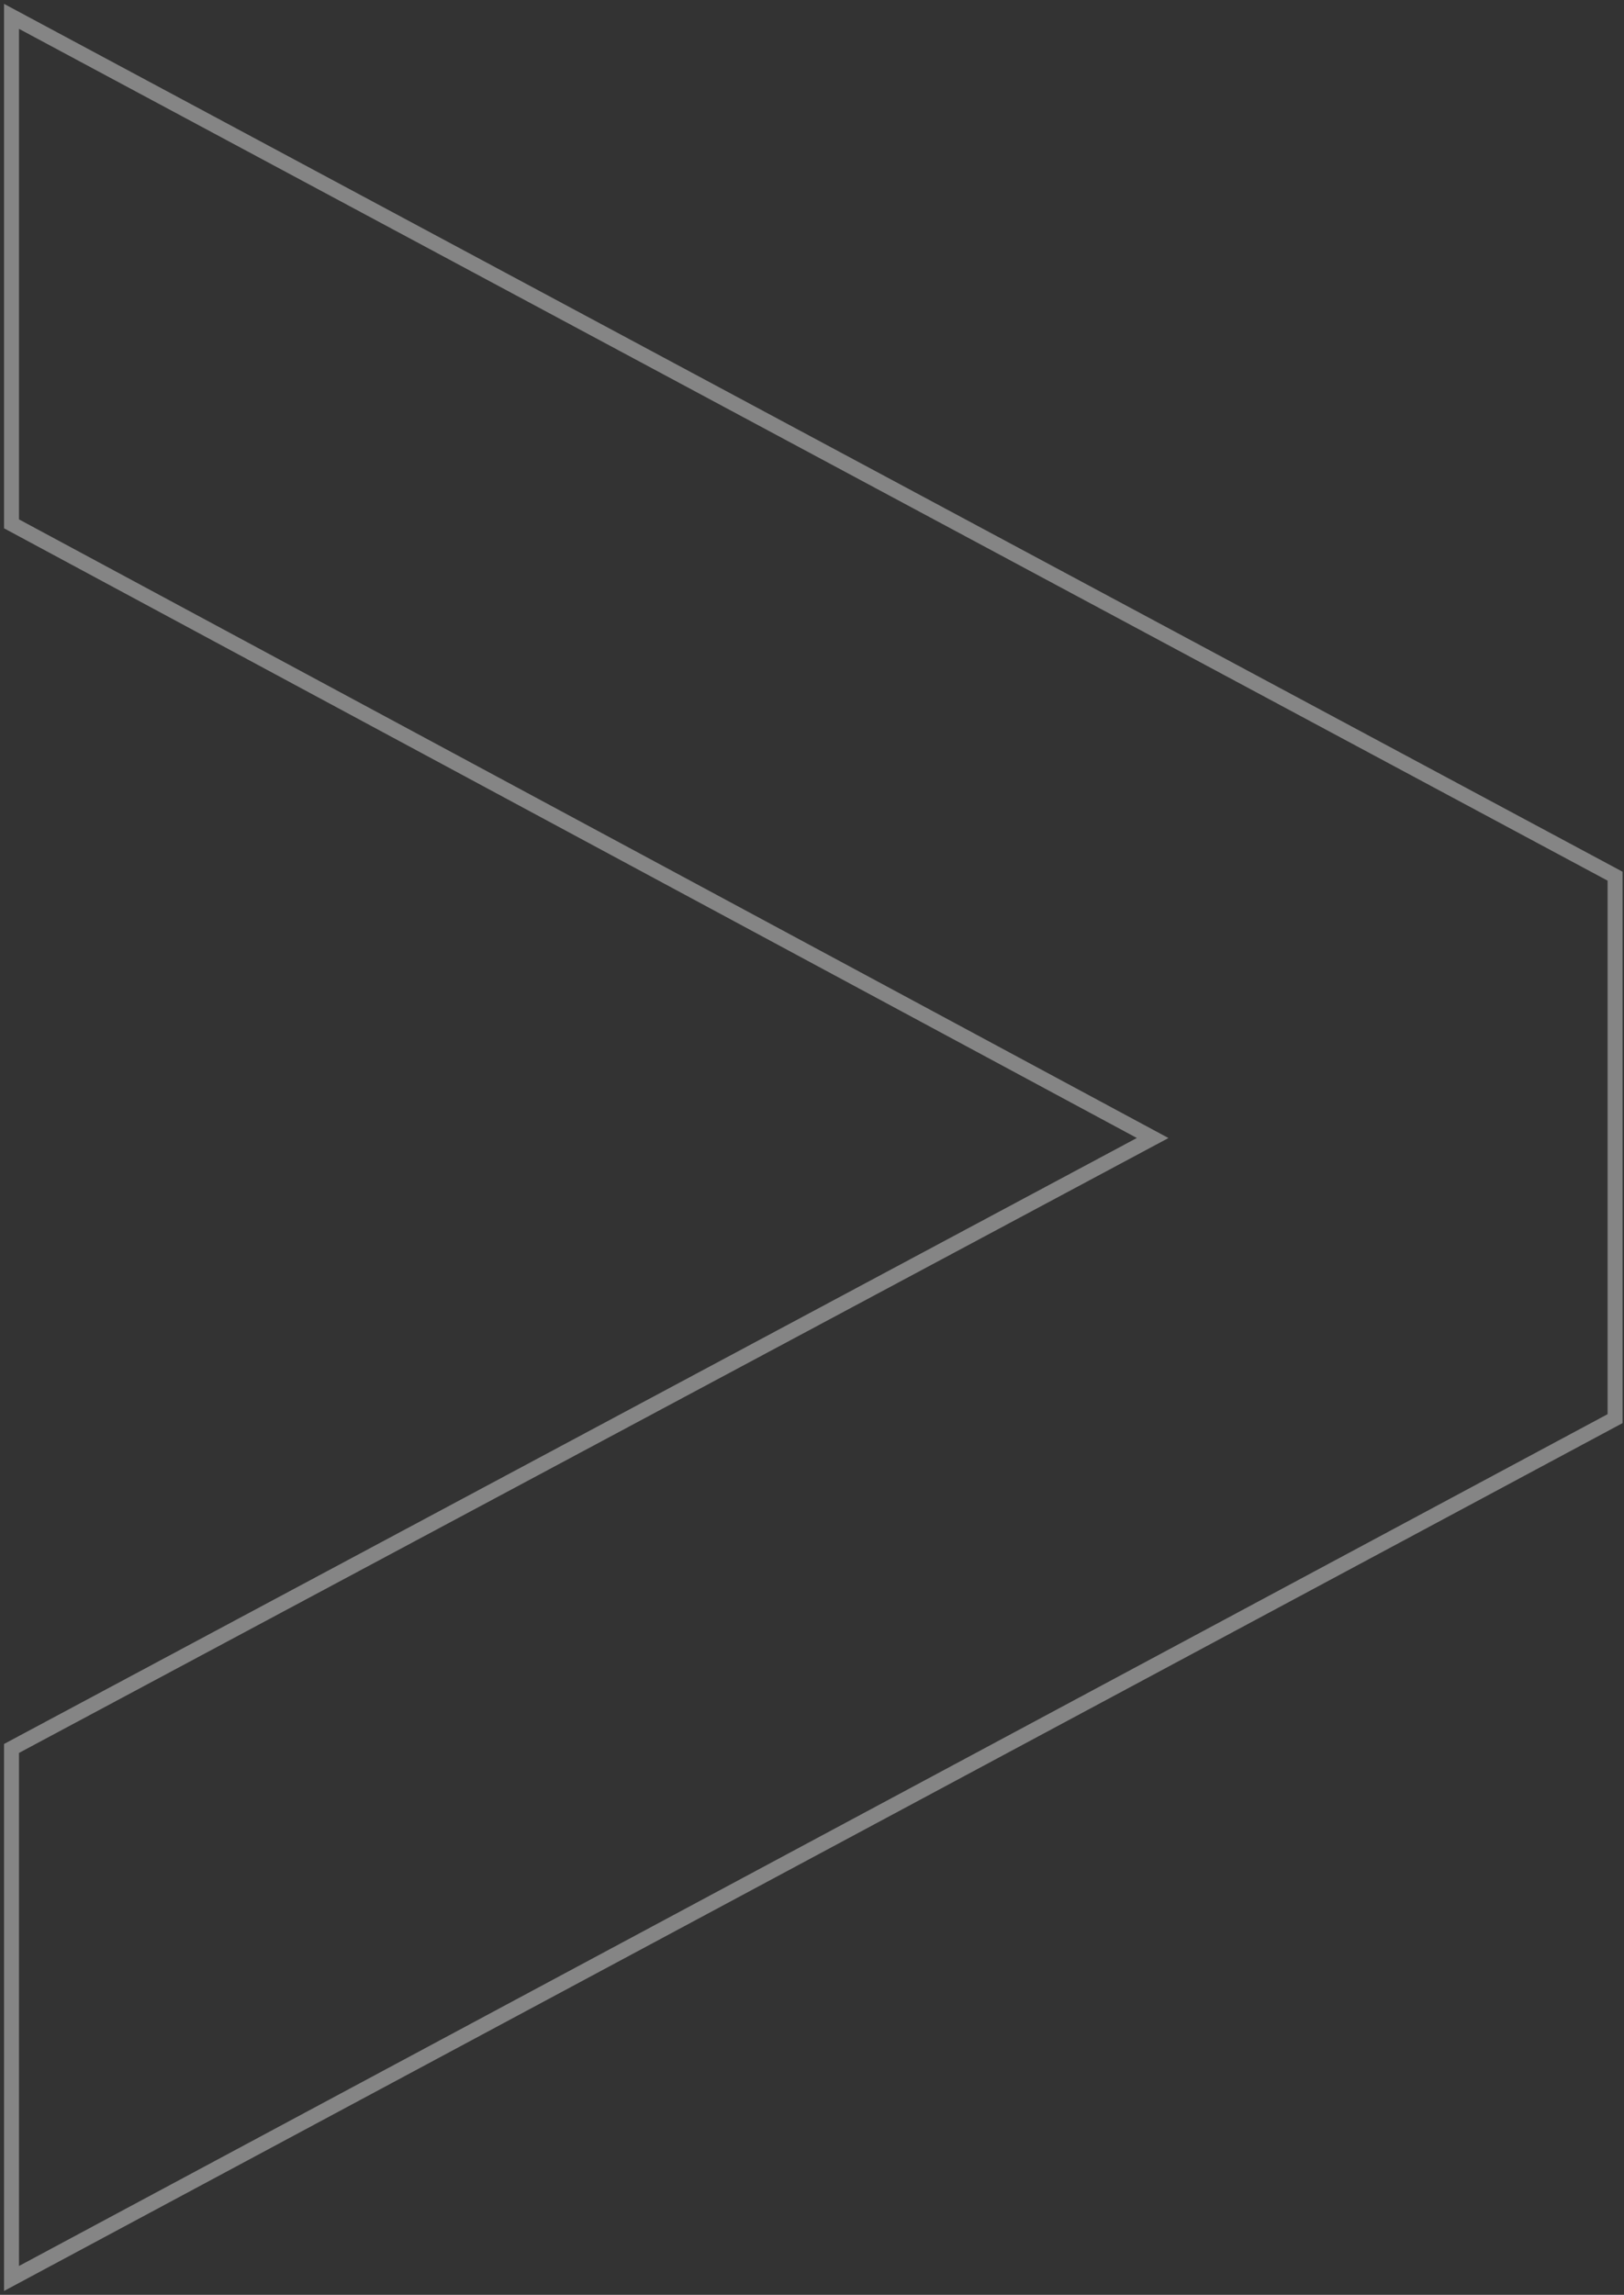 <svg width="397" height="561" viewBox="0 0 397 561" fill="none" xmlns="http://www.w3.org/2000/svg">
<rect x="0" y="0" width="397" height="561" fill="#333333" stroke="none"/>
<path opacity="0.4" fill-rule="evenodd" clip-rule="evenodd" d="M2.816 557V427.428L281.776 278.202L2.816 128.06V4L394.816 214.194V346.806L2.816 557Z" stroke="white" stroke-width="3.655"/>
</svg>
